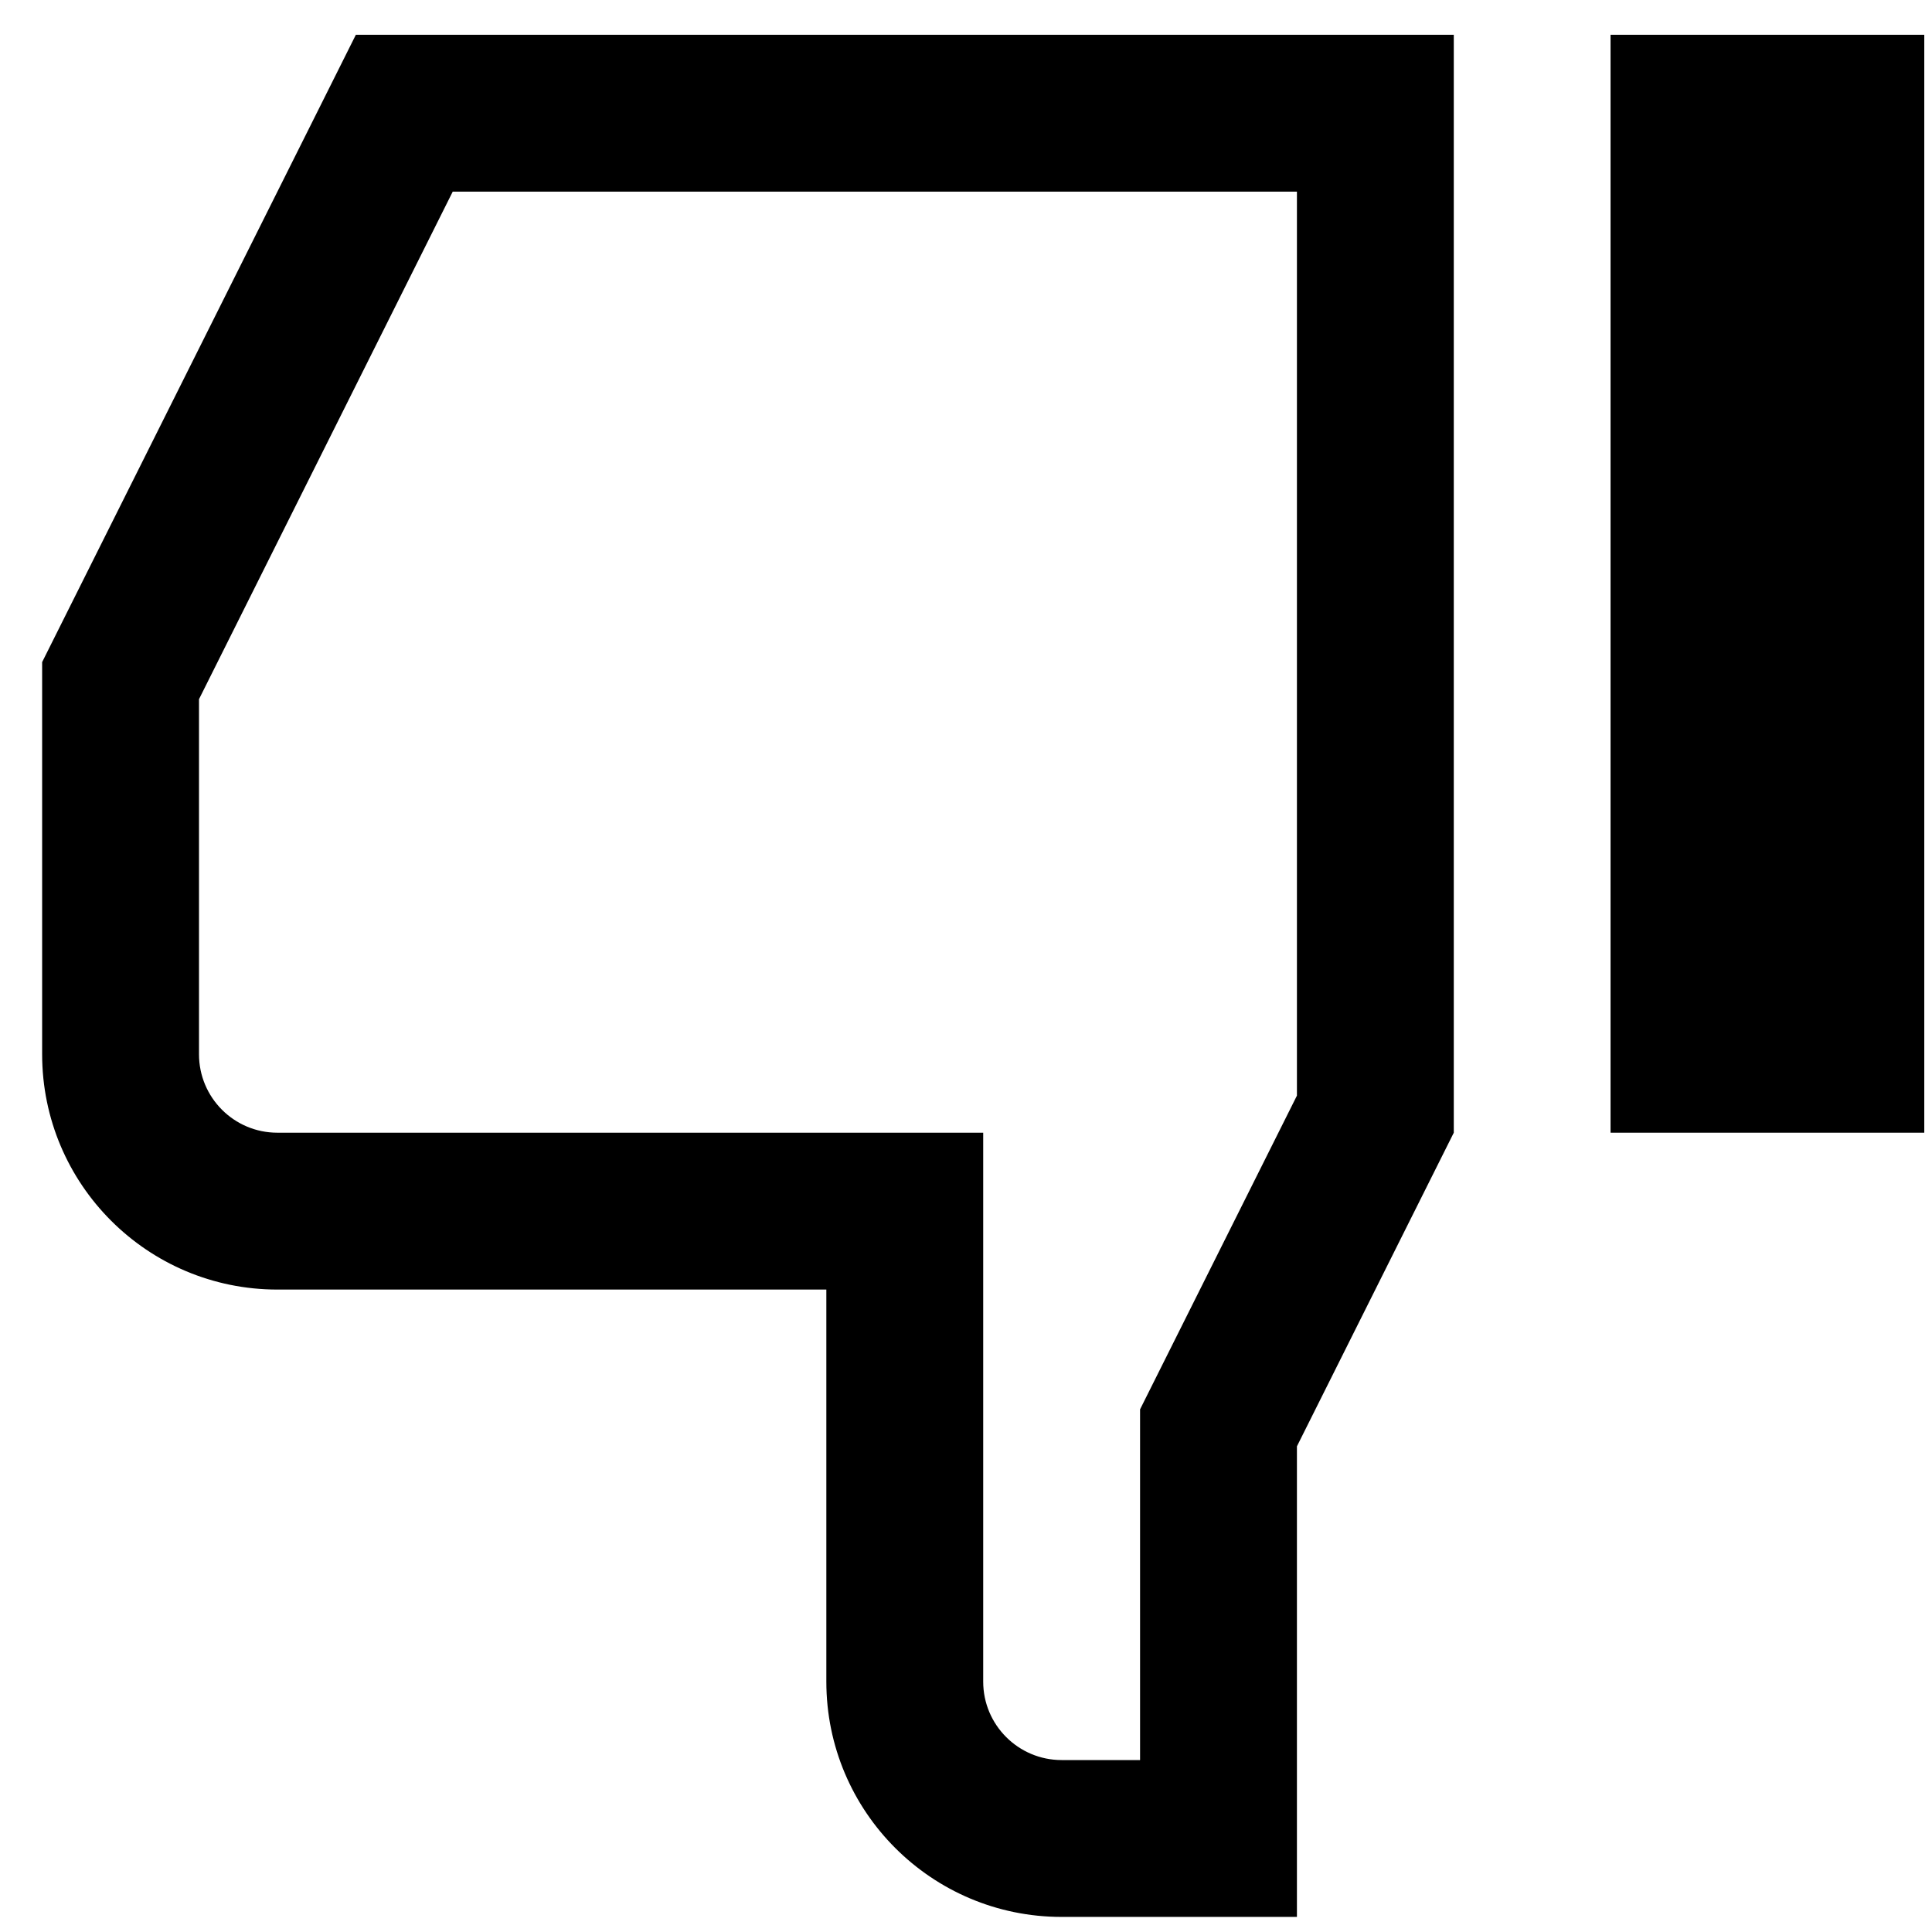 <svg width="21" height="21" viewBox="0 0 21 21" fill="none" xmlns="http://www.w3.org/2000/svg">
<path d="M17.506 0.378L17.506 12.312L20.916 12.312L20.916 0.378L17.506 0.378Z" fill="black"/>
<path fill-rule="evenodd" clip-rule="evenodd" d="M12.392 15.319L14.097 11.909L14.097 2.083L4.921 2.083L2.163 7.6L2.163 11.459C2.163 11.93 2.544 12.312 3.015 12.312L10.687 12.312L10.687 18.279C10.687 18.749 11.069 19.131 11.539 19.131L12.392 19.131L12.392 15.319ZM14.097 20.836L11.539 20.836C10.127 20.836 8.982 19.691 8.982 18.279L8.982 14.017L3.015 14.017C1.603 14.017 0.458 12.872 0.458 11.459L0.458 7.197L3.868 0.378L15.802 0.378L15.802 12.312L14.097 15.721L14.097 20.836Z" fill="black"/>
</svg>

